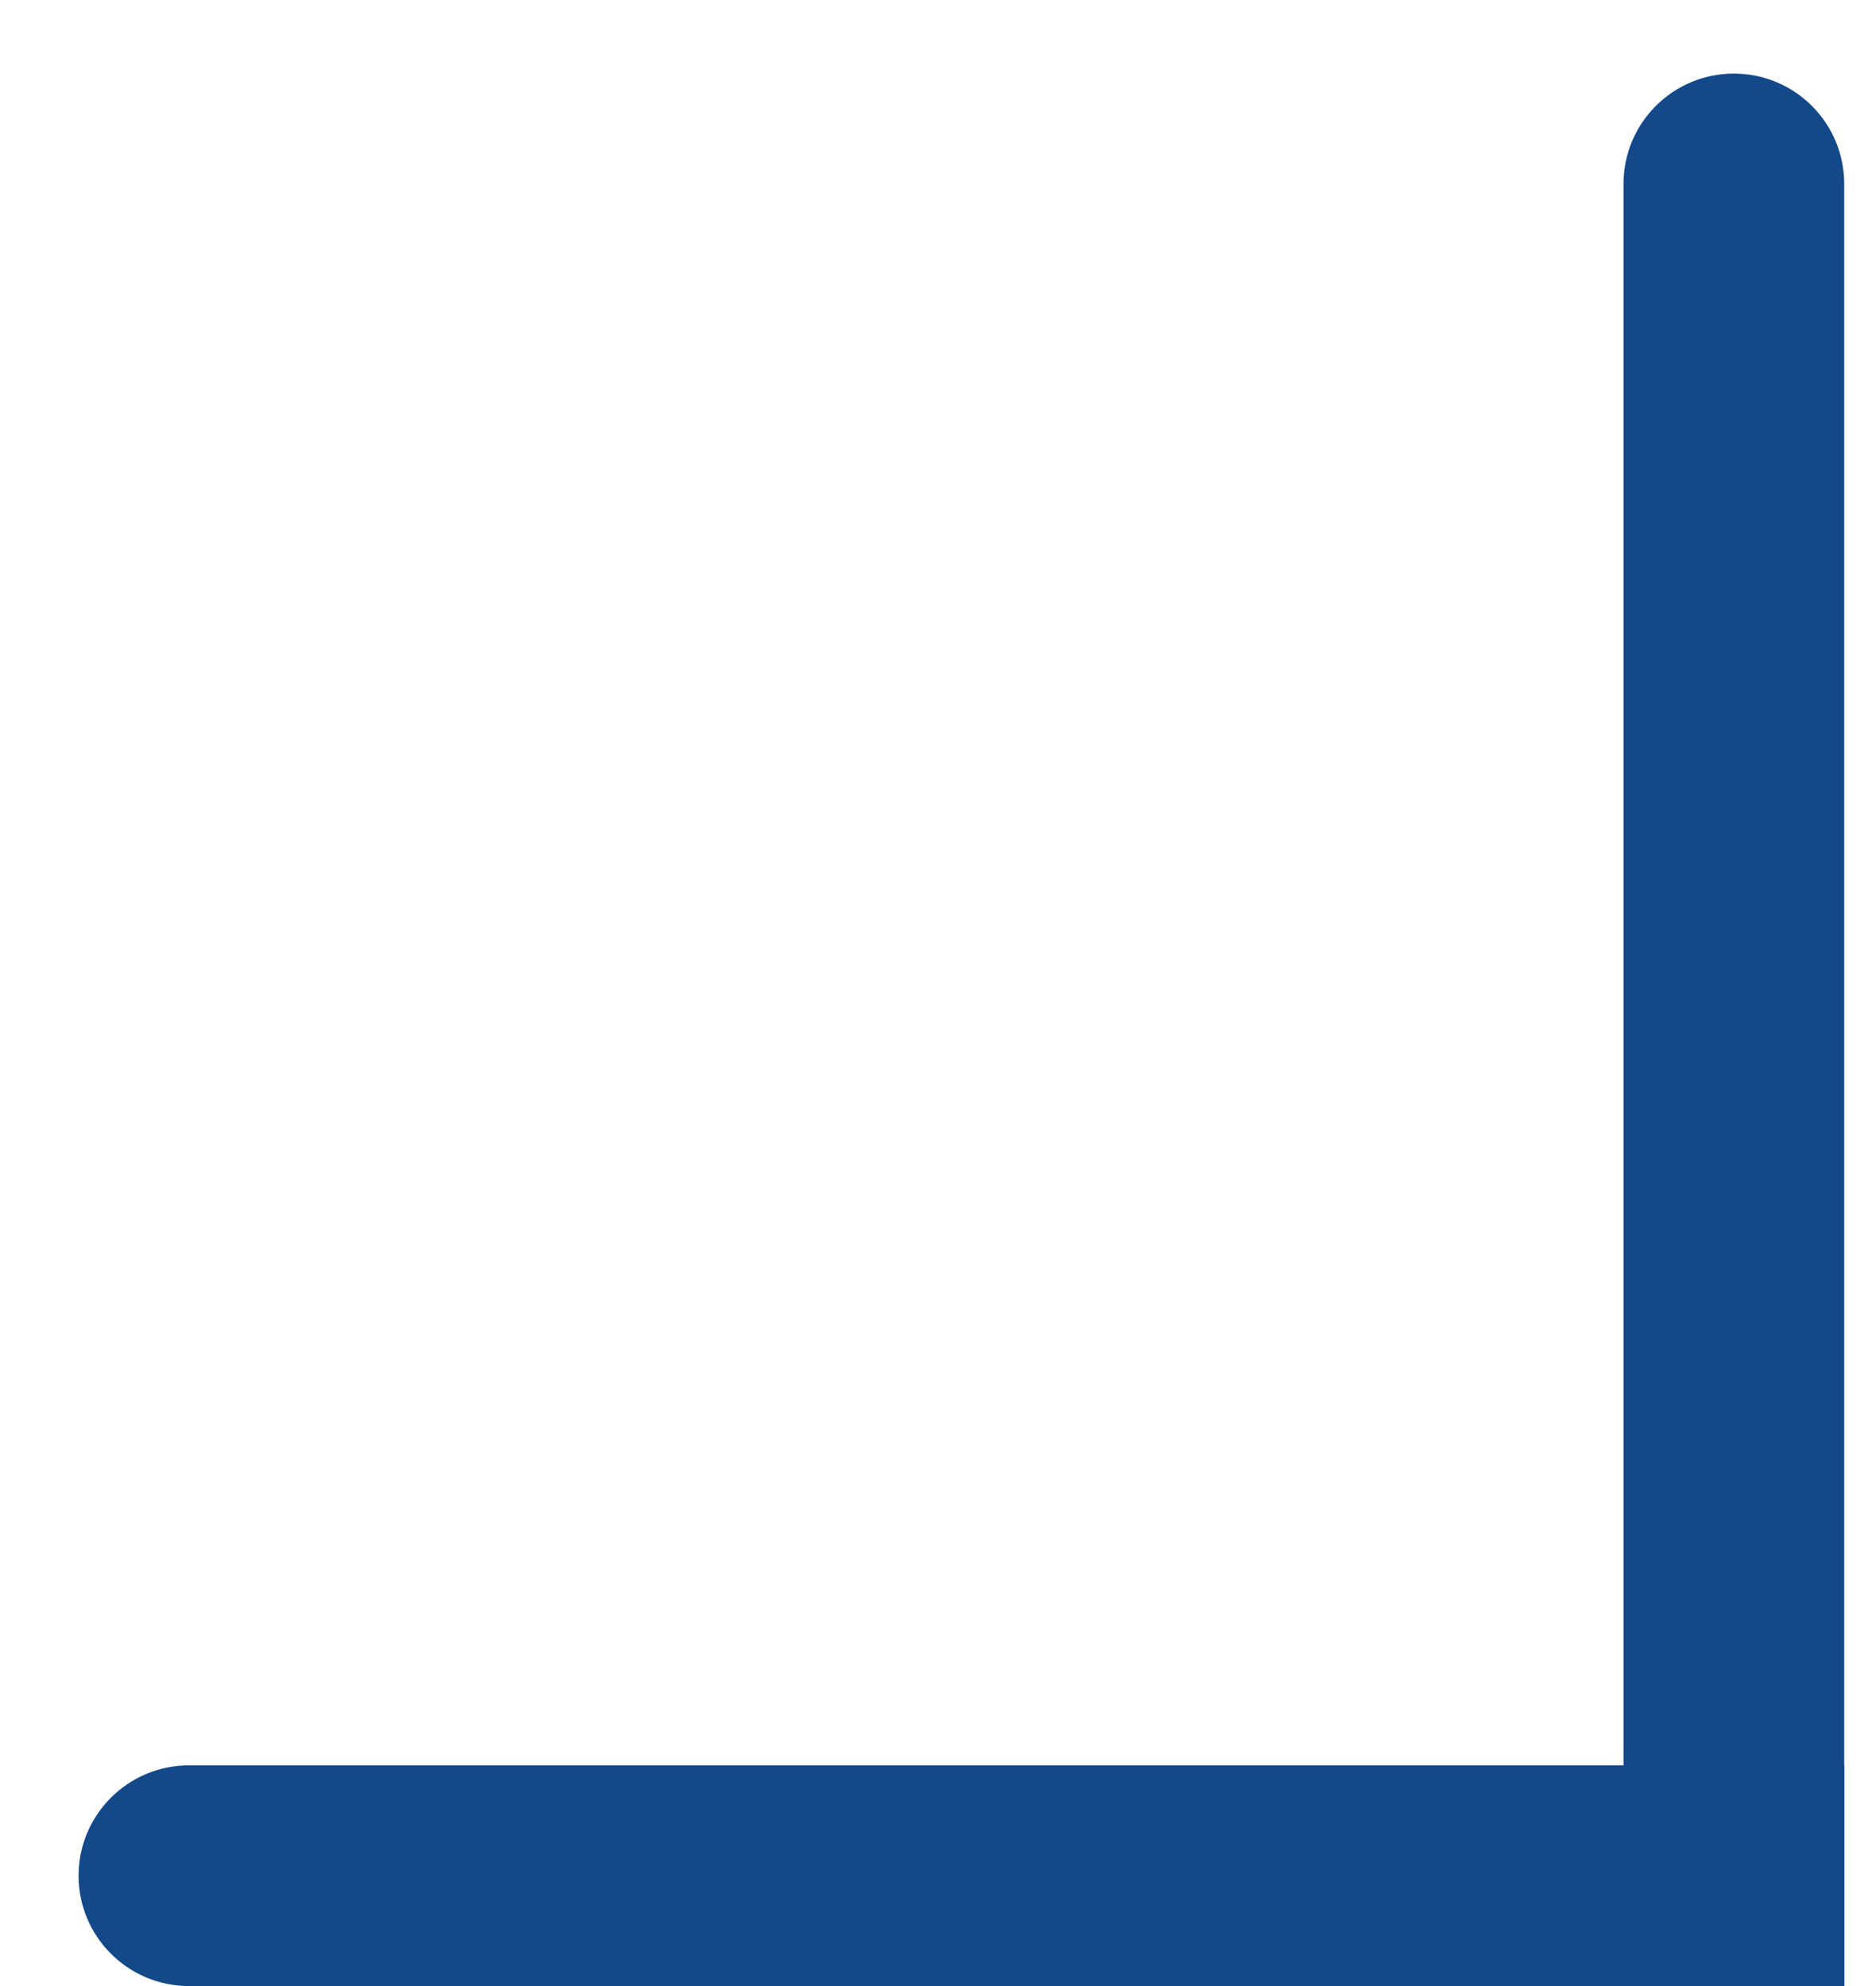 <svg width="17" height="18" viewBox="0 0 17 18" fill="none" xmlns="http://www.w3.org/2000/svg">
<path d="M16.712 18L14.712 18L14.712 1.667C14.712 1.114 15.16 0.667 15.712 0.667V0.667C16.264 0.667 16.712 1.114 16.712 1.667L16.712 18Z" fill="#134989"/>
<path d="M16.712 16L16.712 18L1.712 18C1.16 18 0.712 17.552 0.712 17V17C0.712 16.448 1.16 16 1.712 16L16.712 16Z" fill="#134989"/>
</svg>
